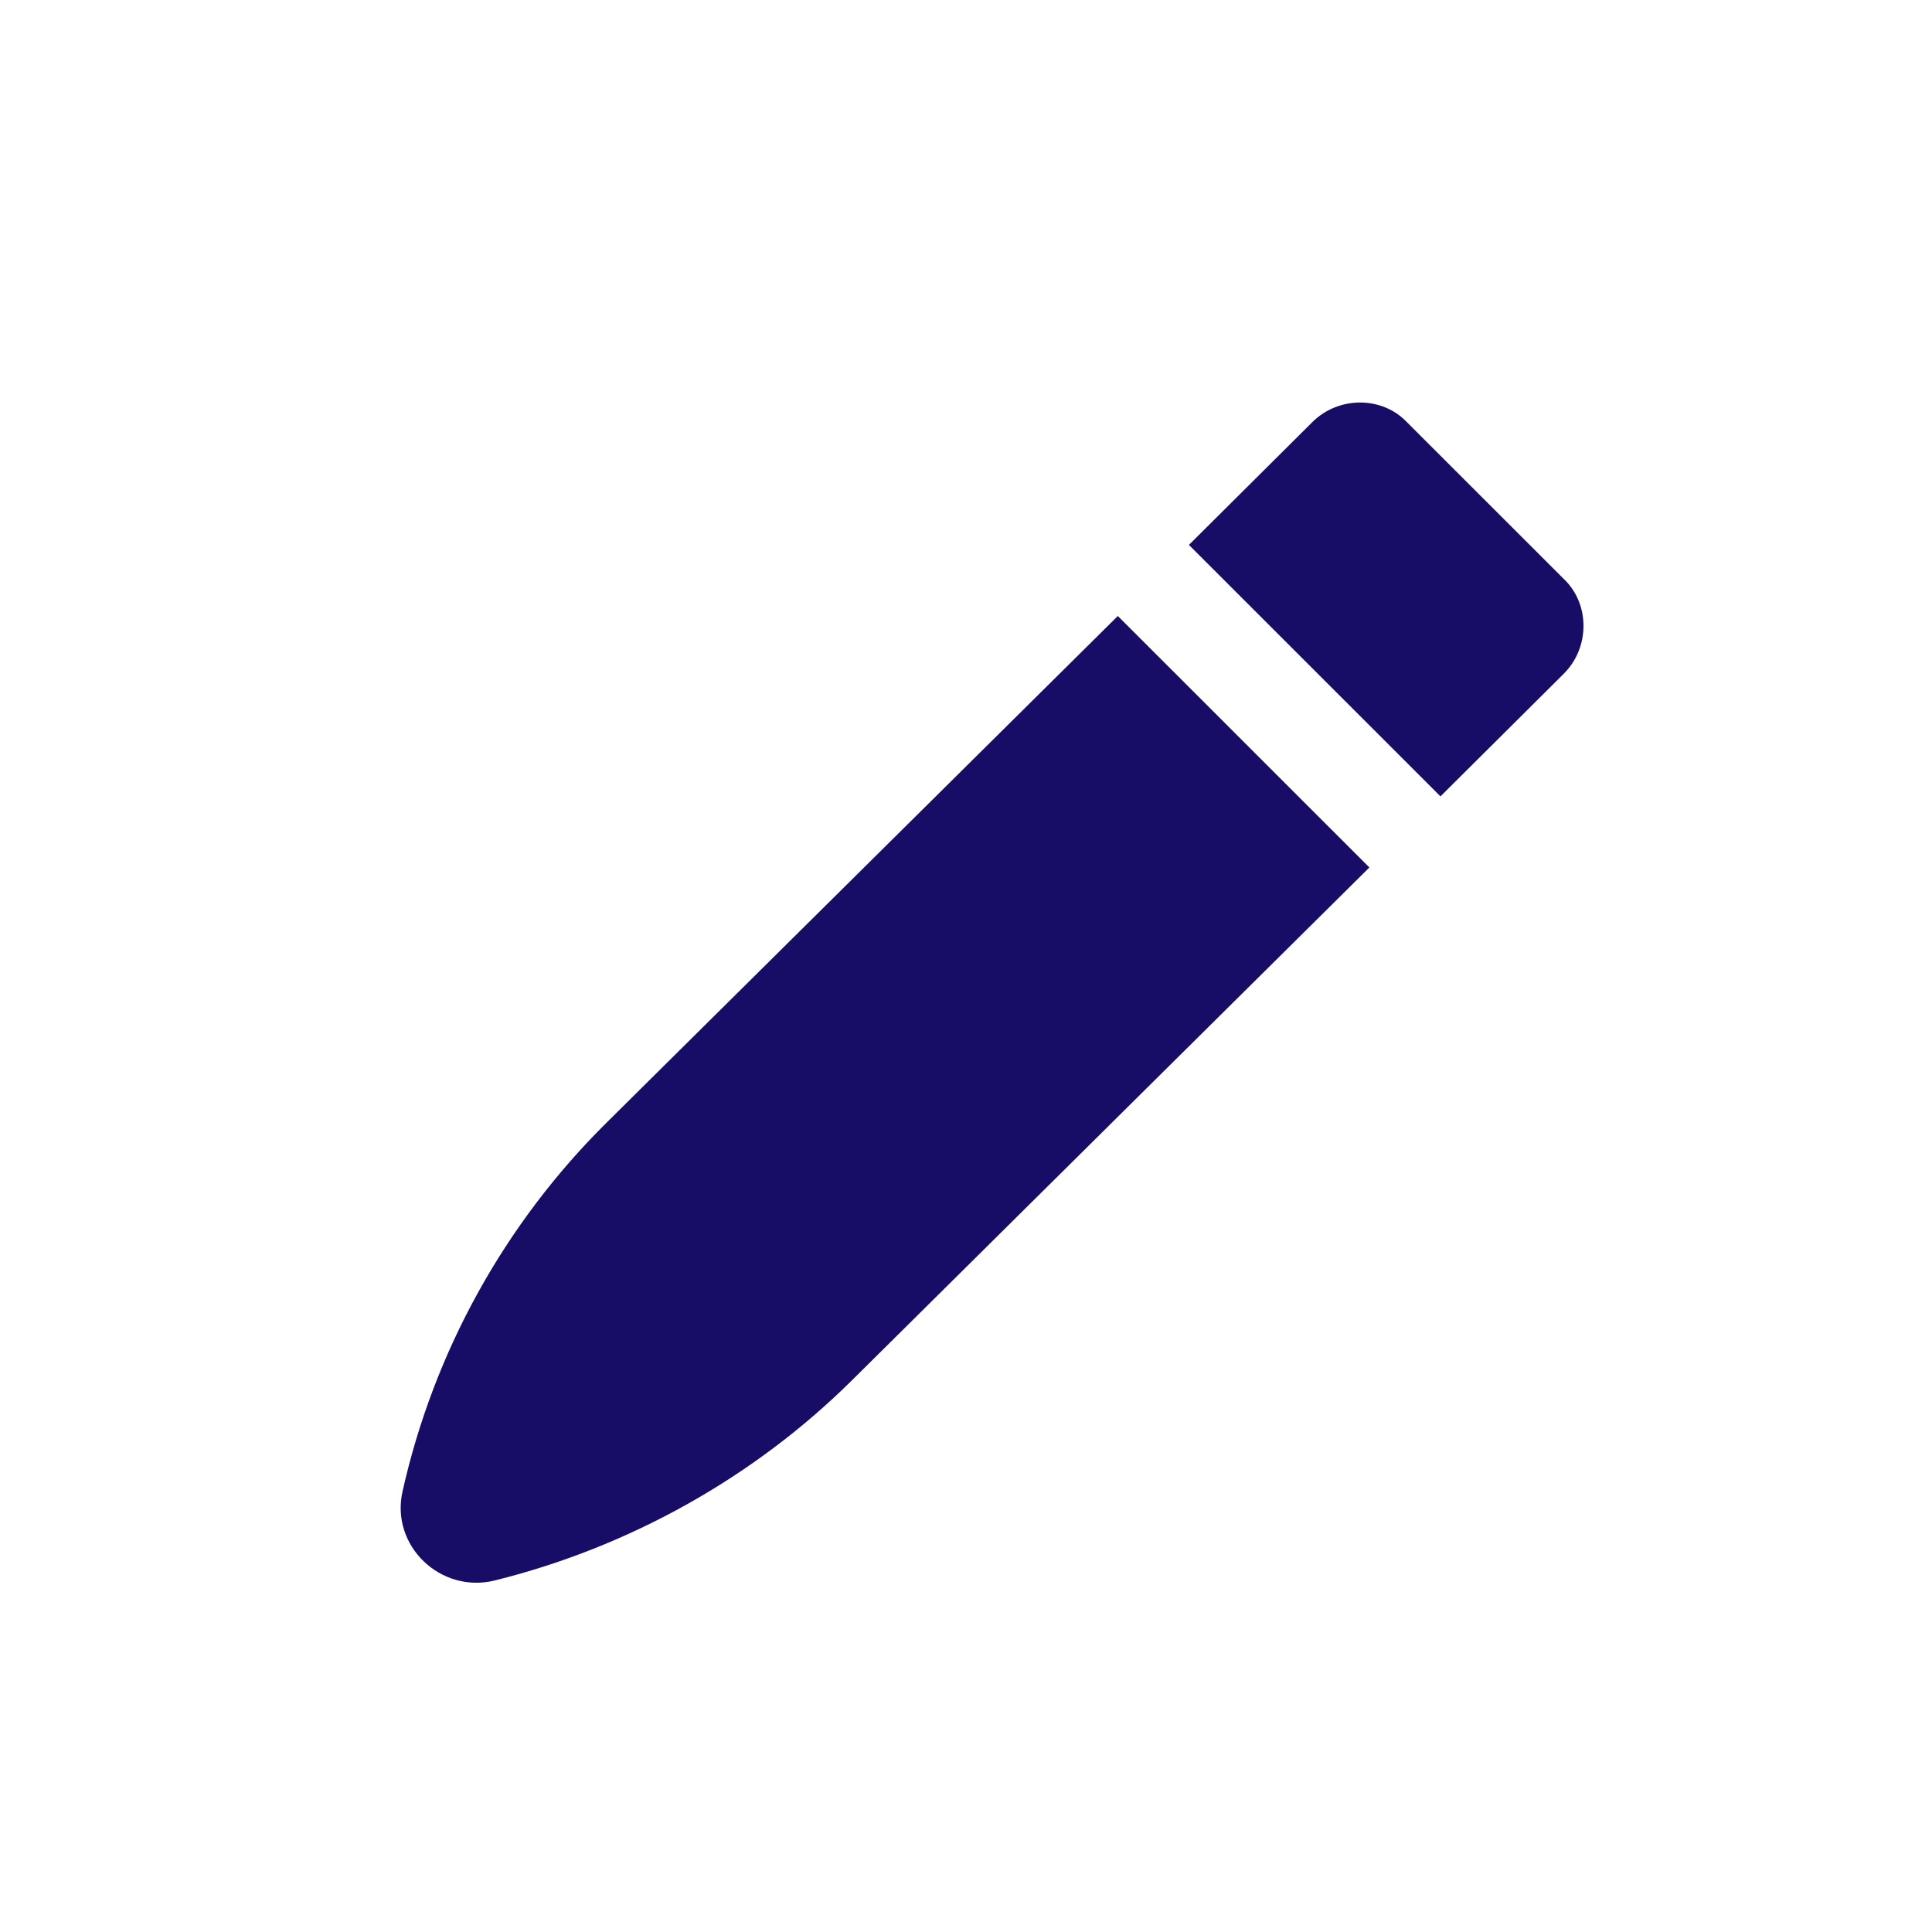 <svg width="24" height="24" viewBox="0 0 24 24" fill="none" xmlns="http://www.w3.org/2000/svg">
<path d="M19.427 8.368C19.752 8.043 19.752 7.502 19.427 7.193L17.477 5.244C17.169 4.919 16.627 4.919 16.302 5.244L14.769 6.769L17.894 9.893L19.427 8.368Z" fill="#170D67"/>
<path d="M7.532 13.949C6.268 15.202 5.389 16.791 5 18.529C4.849 19.204 5.475 19.8 6.147 19.633C7.816 19.218 9.366 18.354 10.587 17.143L17.011 10.776L13.886 7.652L7.532 13.949Z" fill="#170D67"/>
</svg>
